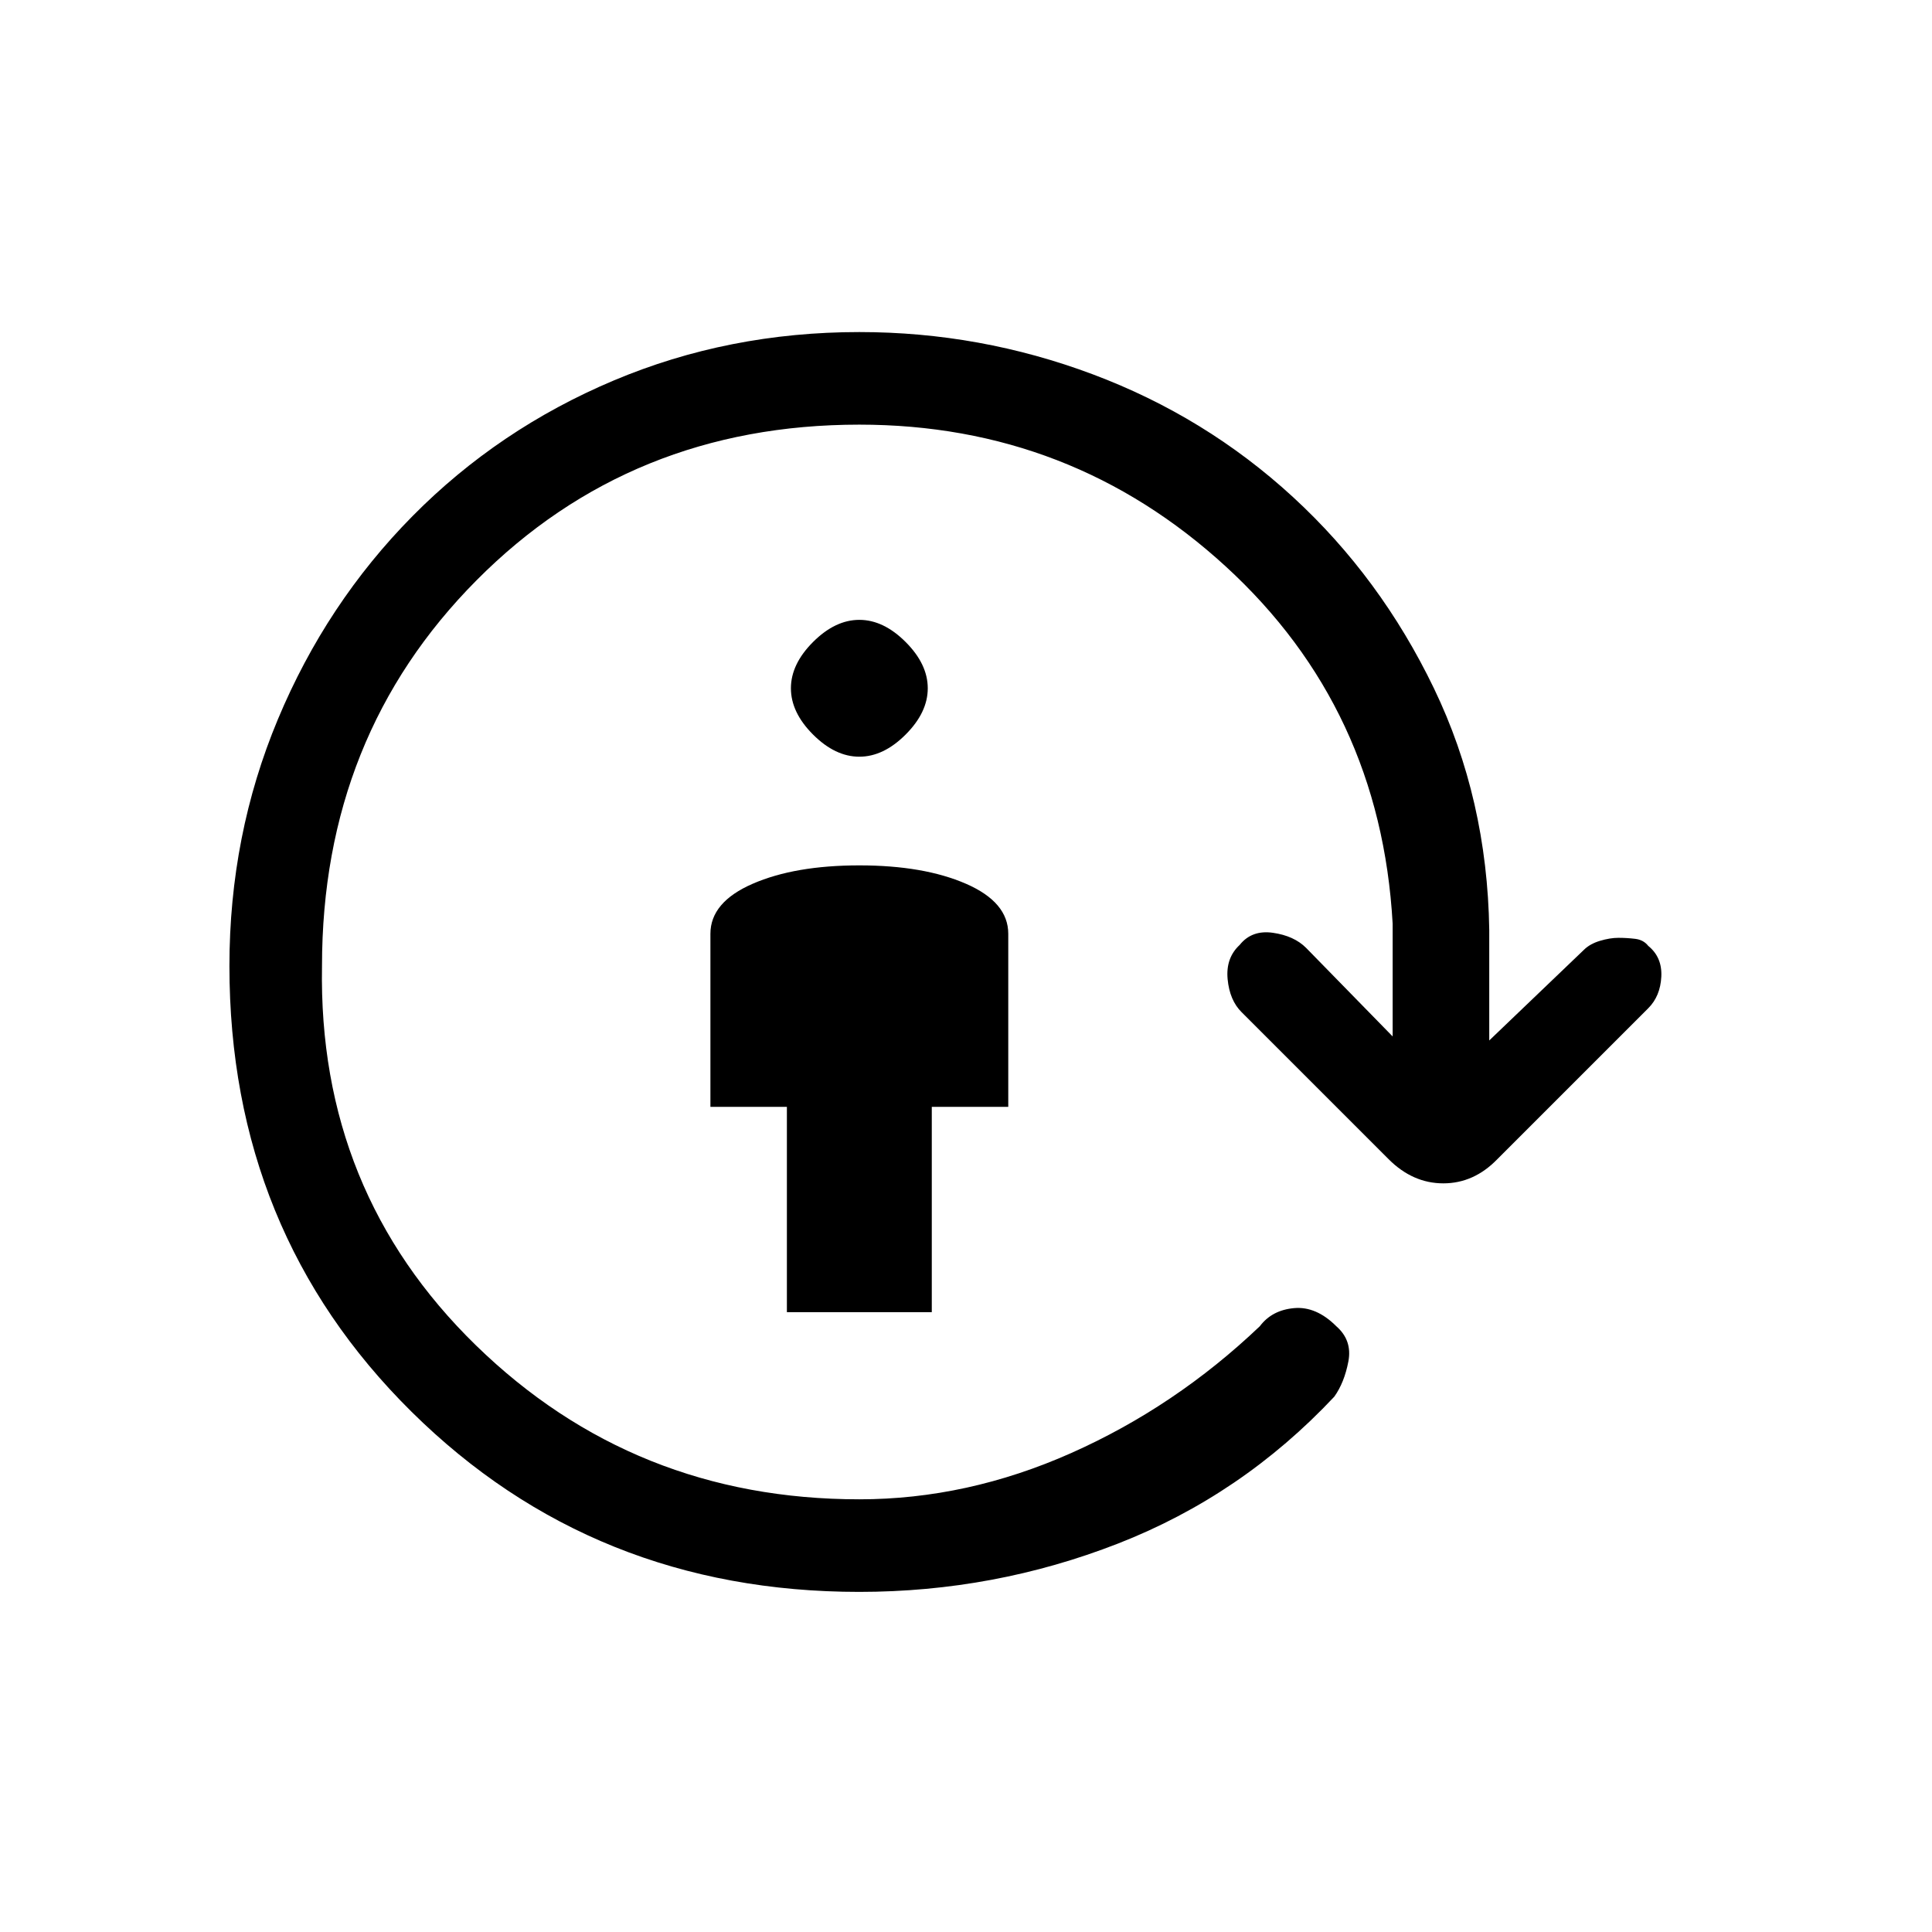 <svg xmlns="http://www.w3.org/2000/svg" height="20" viewBox="0 96 960 960" width="20"><path d="M391 748V646h-38v-86q0-15.714 20.987-24.857 20.988-9.143 53-9.143Q459 526 480 535.143T501 560v86h-38v102h-72Zm36-276q-12 0-23-11t-11-23q0-12 11-23t23-11q12 0 23 11t11 23q0 12-11 23t-23 11Zm0 415q-132 0-222.5-89.5T114 576q0-65 24.1-122.633 24.1-57.634 66.867-100.9 42.766-43.267 99.9-67.367Q362 261 427 261q60 0 116 21t99.5 61q43.5 40 70 95T740 558v55l47-45q3-3 8-4.5t9.167-1.5q4.166 0 8.333.5t6.5 3.5q7 5.667 6.5 15.333Q825 591 819 597l-75 75q-11.636 12-26.818 12Q702 684 690 672l-73-73q-6-5.909-7-16.455-1-10.545 6-17.023 6-7.522 16.5-6.022T649 567l43 44v-56q-6-107-82.9-177.5T427 307q-113.371 0-190.186 77.314Q160 461.629 160 576q-2 112 76.5 188.5T427 841q53.592 0 105.296-23Q584 795 626 755q6-8 17-9t21 9q8 7 6 17.5t-7 17.5q-46 49-107.5 73T427 887Z"/></svg>